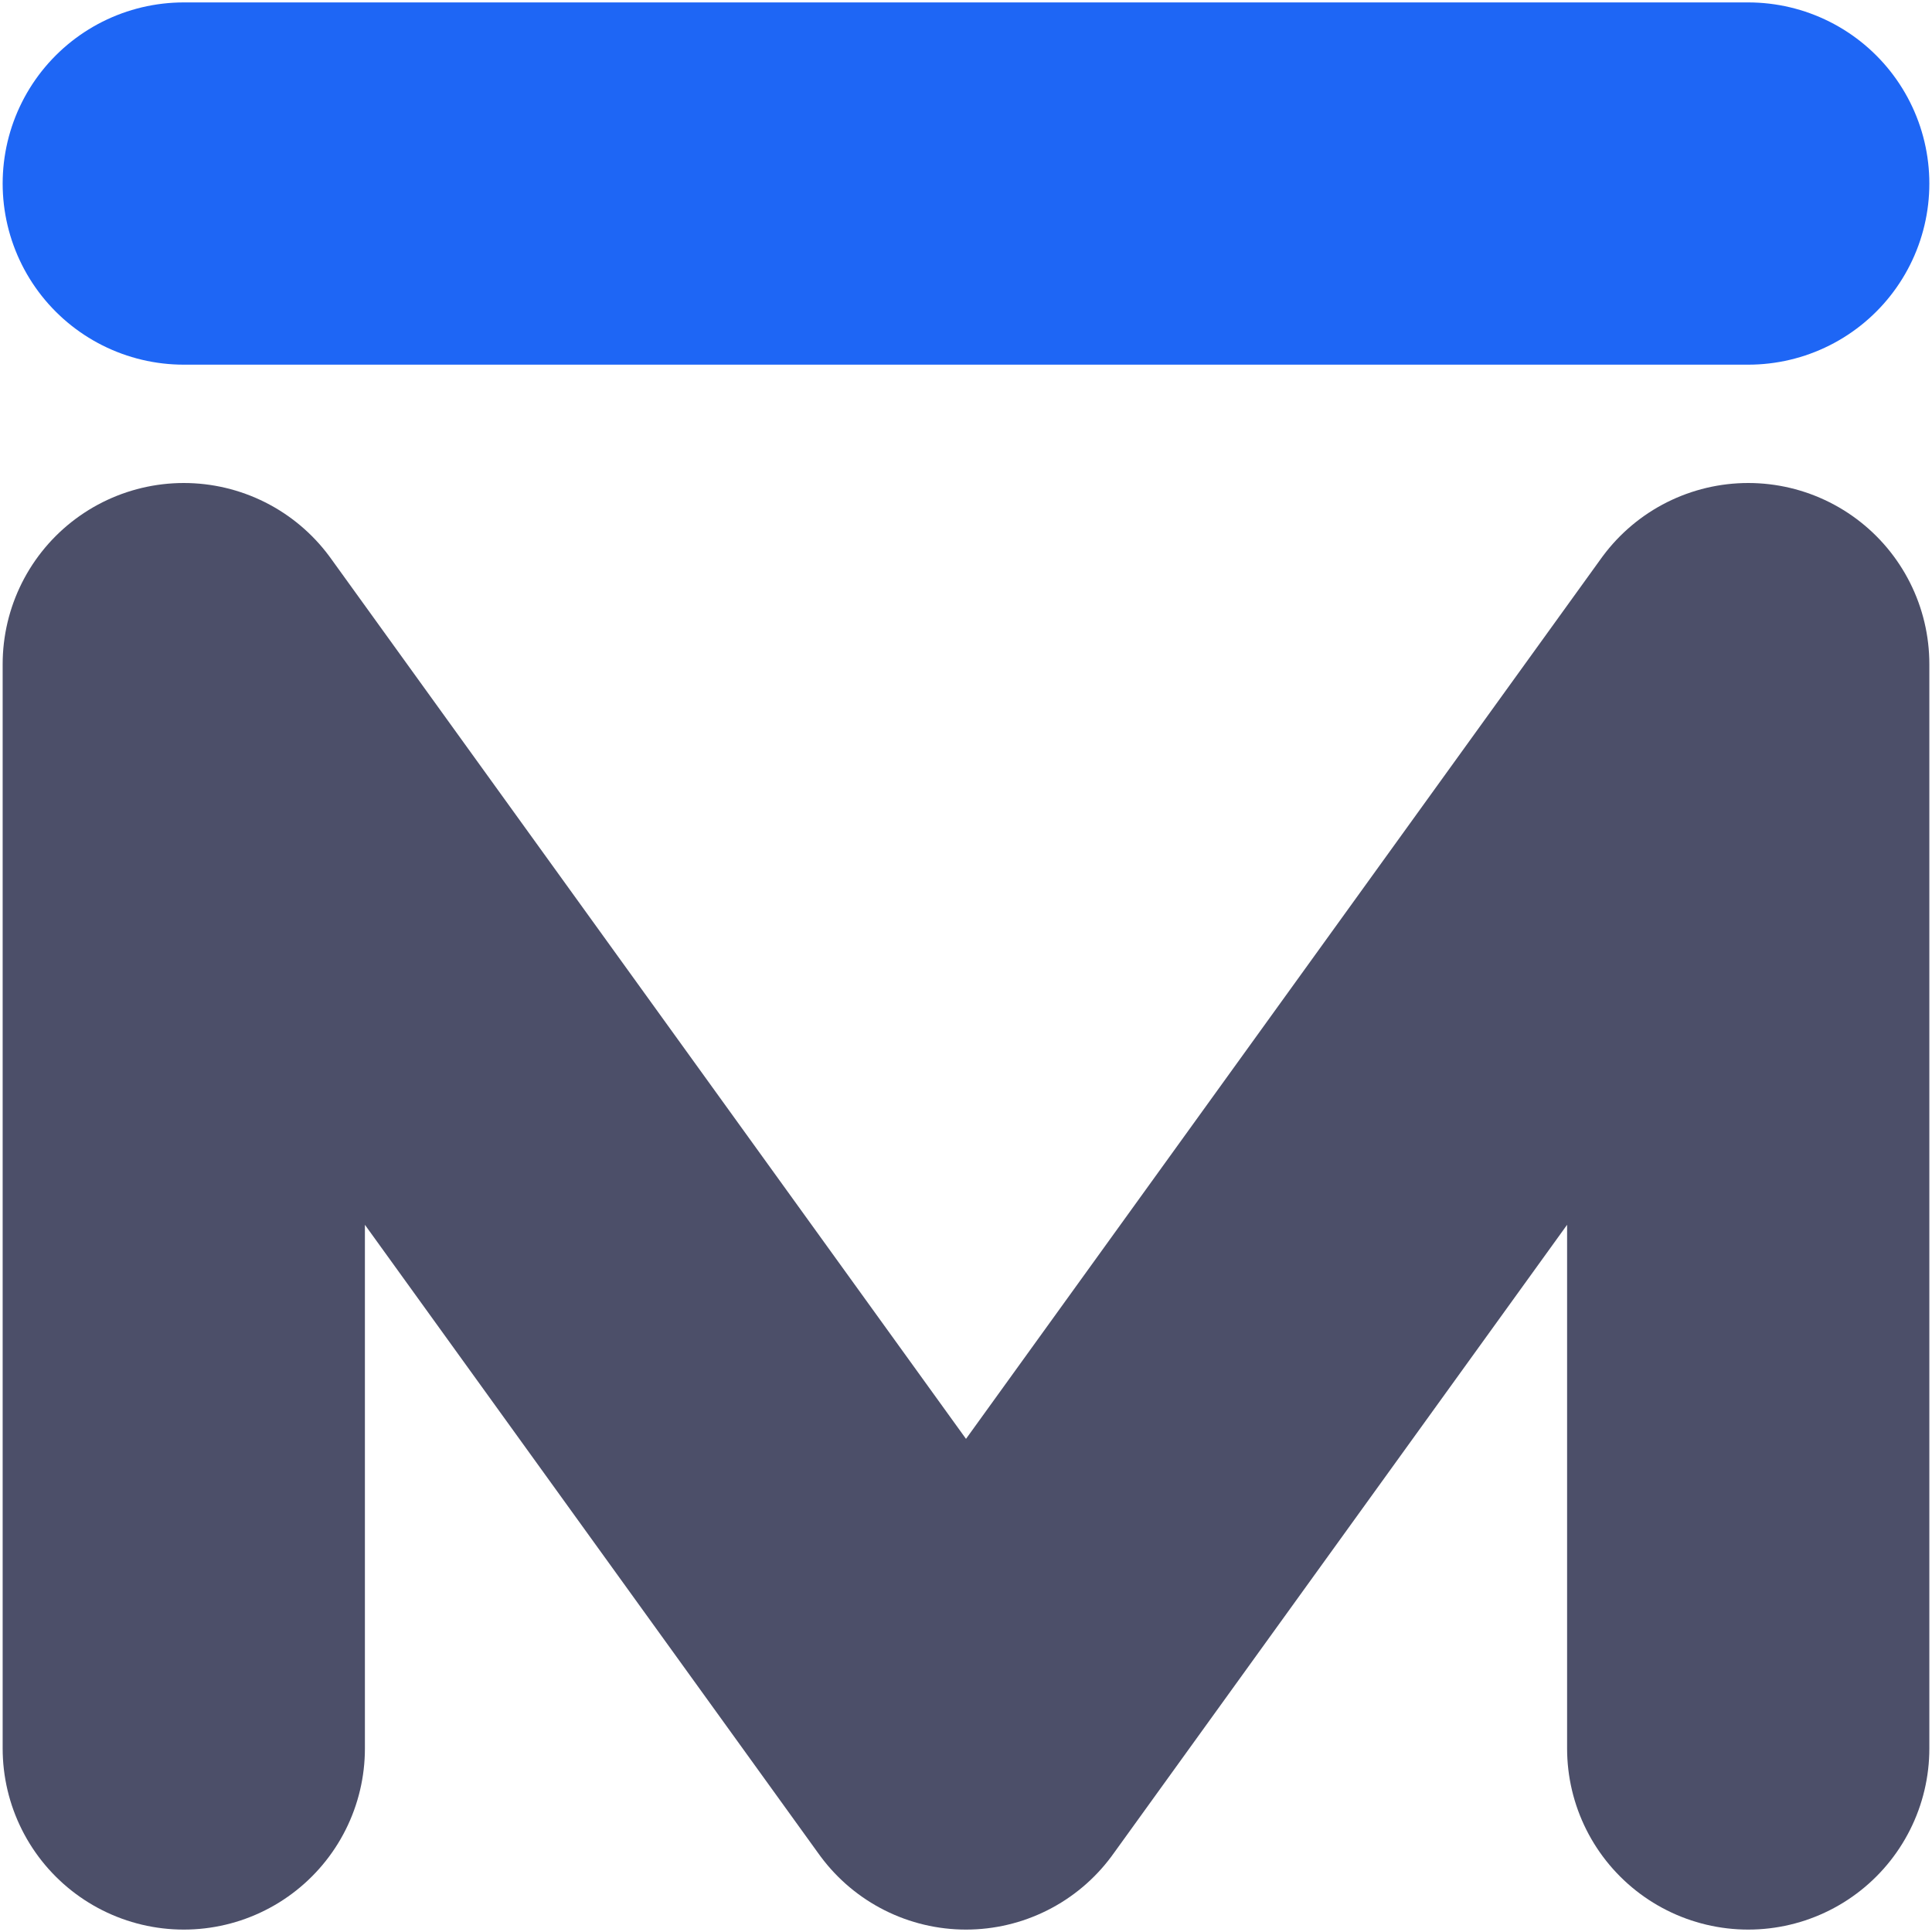 <svg xmlns="http://www.w3.org/2000/svg" width="16" height="16" version="1">
 <path style="fill:none;stroke:#4c4f69;stroke-width:3;stroke-linecap:round;stroke-linejoin:round" d="M 1.522,14.48 V 5.5 L 8,14.48 14.478,5.5 v 8.98"/>
 <path style="fill:none;stroke:#1e66f5;stroke-width:3;stroke-linecap:round;stroke-linejoin:round" d="M 1.522,1.52 H 14.478"/>
</svg>
